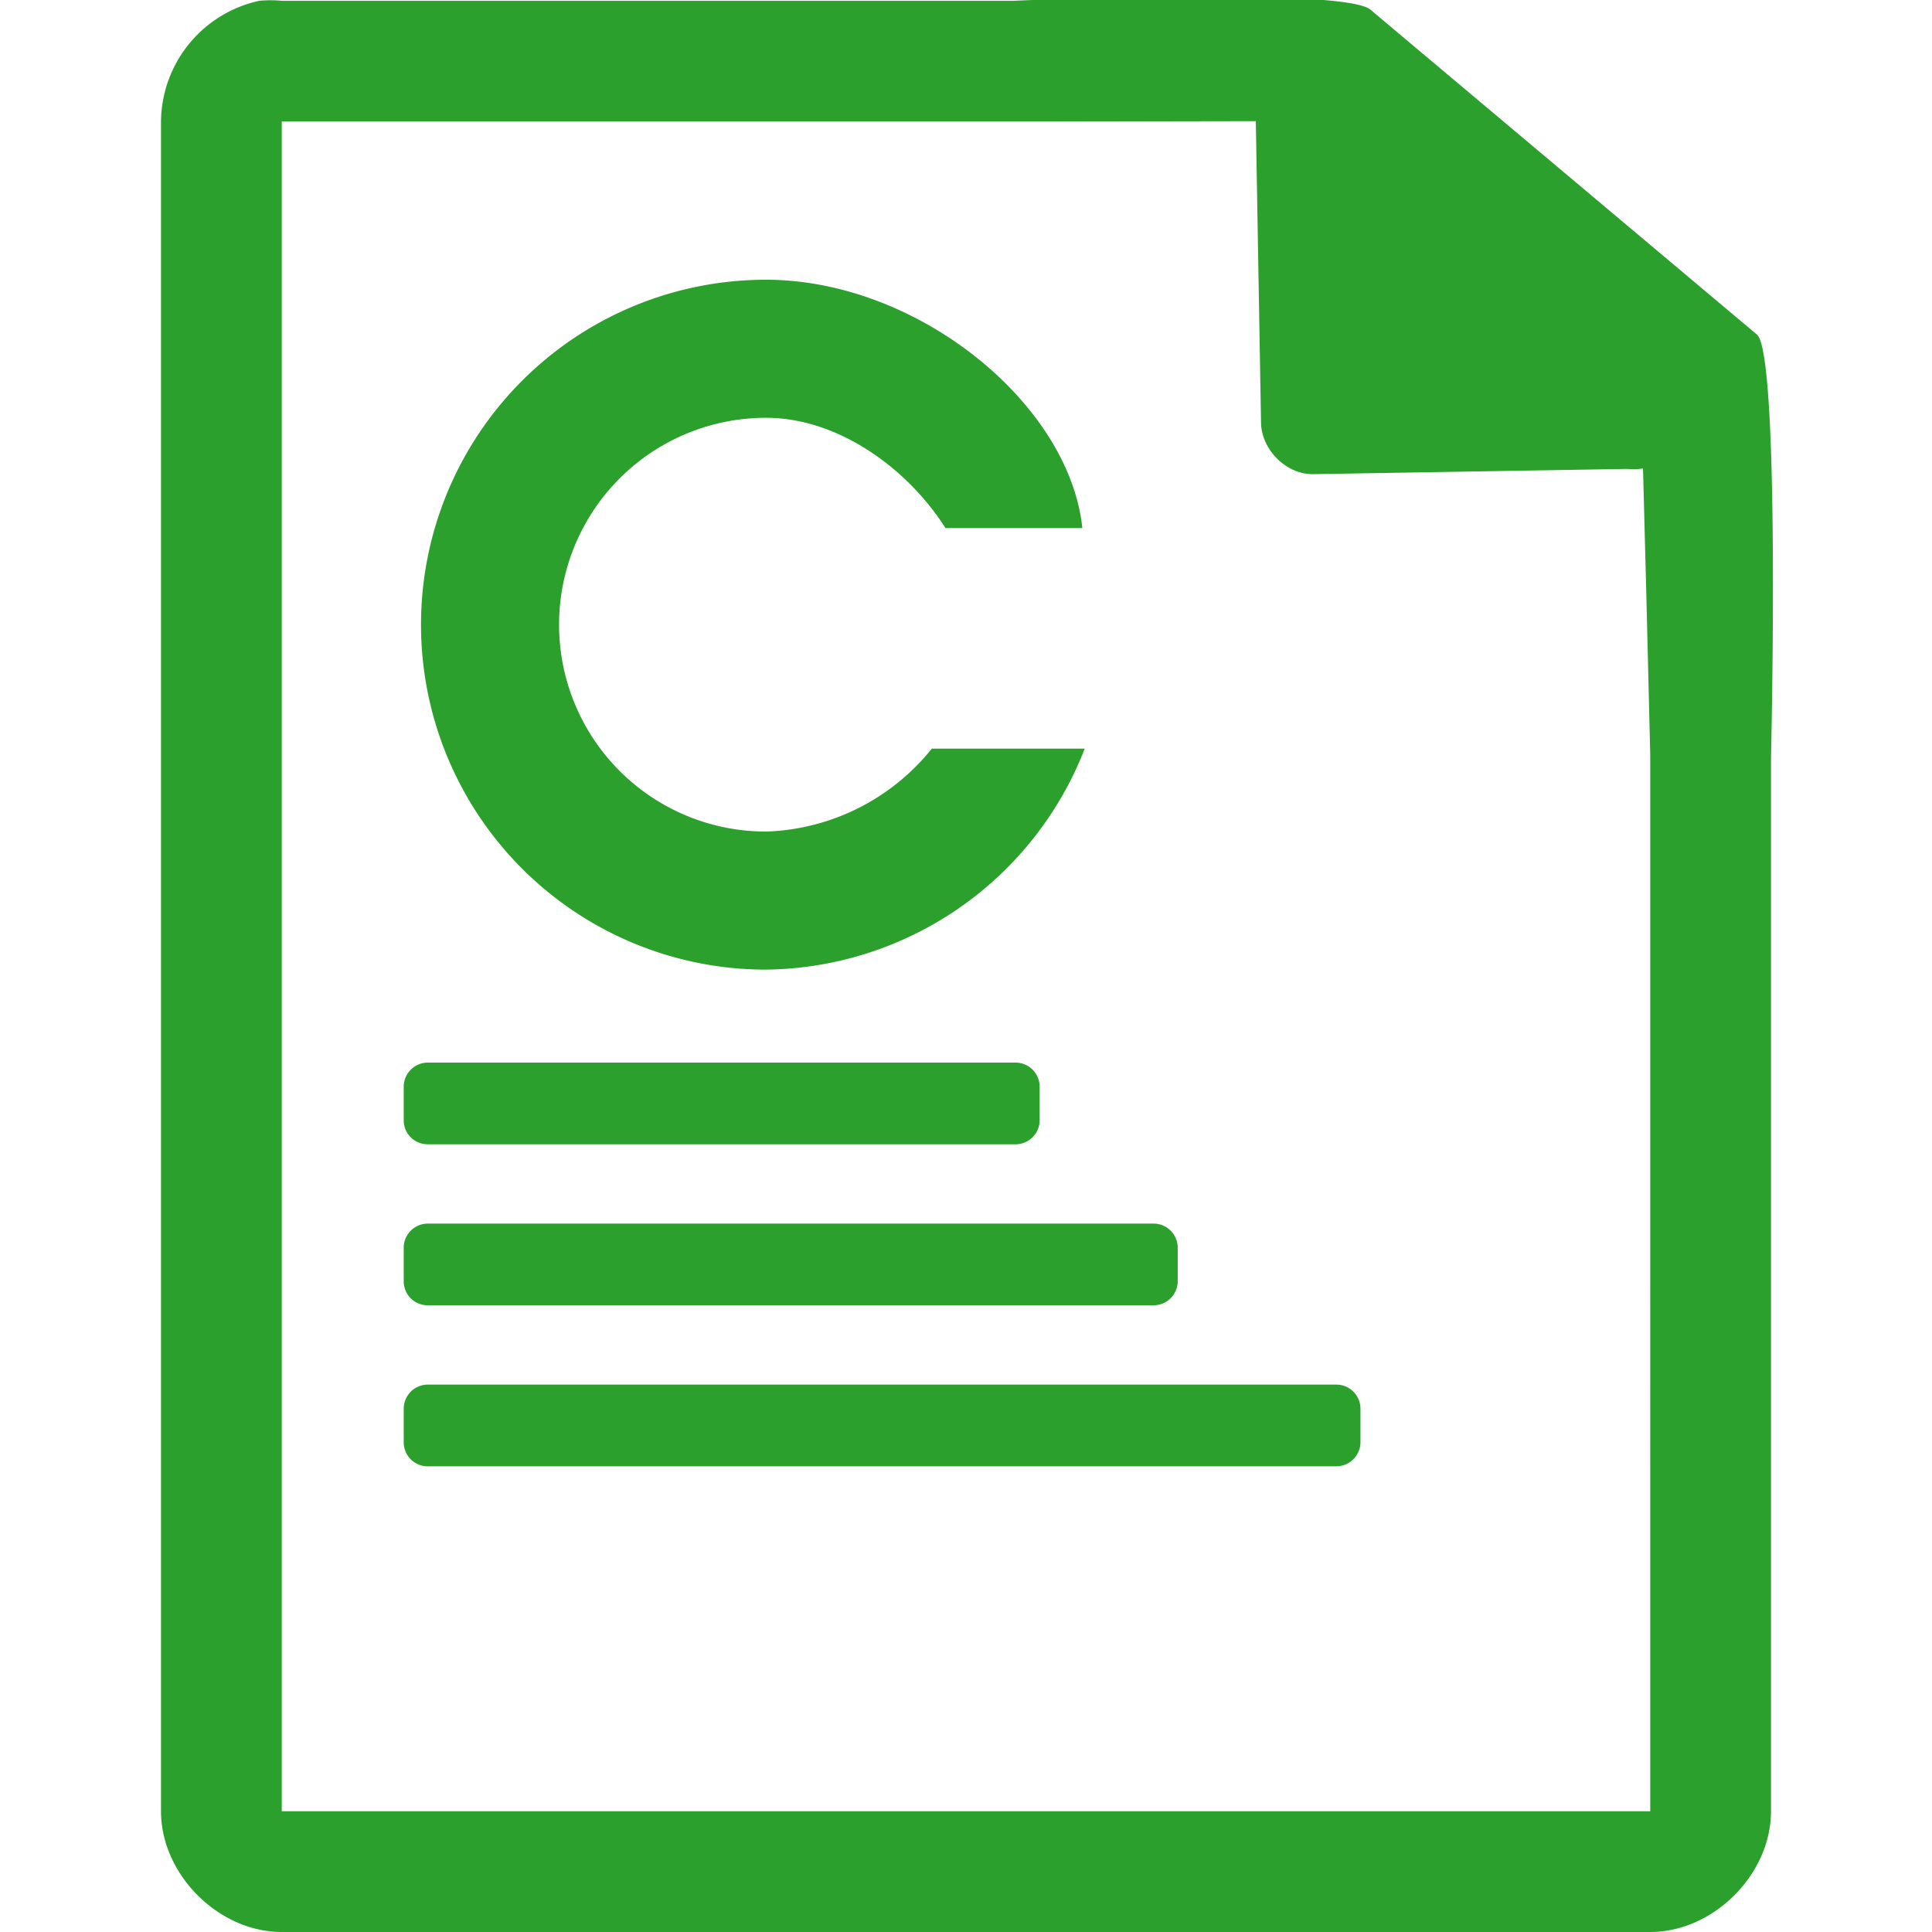 <svg xmlns="http://www.w3.org/2000/svg" width="48" height="48"><path style="line-height:normal;text-indent:0;text-align:start;text-decoration-line:none;text-transform:none;marker:none" d="M29.7-.08c-2.04 0-4.12.08-4.51.1H7a2.94 2.94 0 0 0-.56 0 3.1 3.1 0 0 0-2.44 3V45c0 1.57 1.43 3 3 3h34c1.57 0 3-1.43 3-3V18.82c.02-.8.21-9.93-.34-10.5L34.06.25c-.29-.28-2.3-.34-4.36-.33zM31.2 3l.13 7.5c.01.68.64 1.3 1.31 1.28l7.78-.13c.13.01.26.01.4-.01l.08 3.03.1 4.09V45H7V3.02h18.67l5.52-.01zM19.03 6.95a8.57 8.57 0 0 0-8.57 8.57 8.57 8.57 0 0 0 8.57 8.57 8.6 8.6 0 0 0 7.92-5.49h-3.8a5.5 5.5 0 0 1-4.12 2.06 5.14 5.14 0 0 1 0-10.28c1.83 0 3.55 1.3 4.46 2.74h3.4c-.32-3.09-4.09-6.17-7.86-6.17zm-8.4 19.45a.6.6 0 0 0-.6.6v.83c0 .34.27.6.6.6h14.6a.6.6 0 0 0 .6-.6V27a.6.6 0 0 0-.6-.6h-14.6zm0 4a.6.6 0 0 0-.6.6v.83c0 .34.27.6.6.6h18.03a.6.6 0 0 0 .6-.6V31a.6.6 0 0 0-.6-.6H10.64zm0 4a.6.6 0 0 0-.6.6v.83c0 .34.27.6.6.6H33.2a.6.6 0 0 0 .6-.6V35a.6.6 0 0 0-.6-.6H10.64z" color="#000" font-weight="400" font-family="Andale Mono" overflow="visible" fill="#2ca02c"/></svg>
